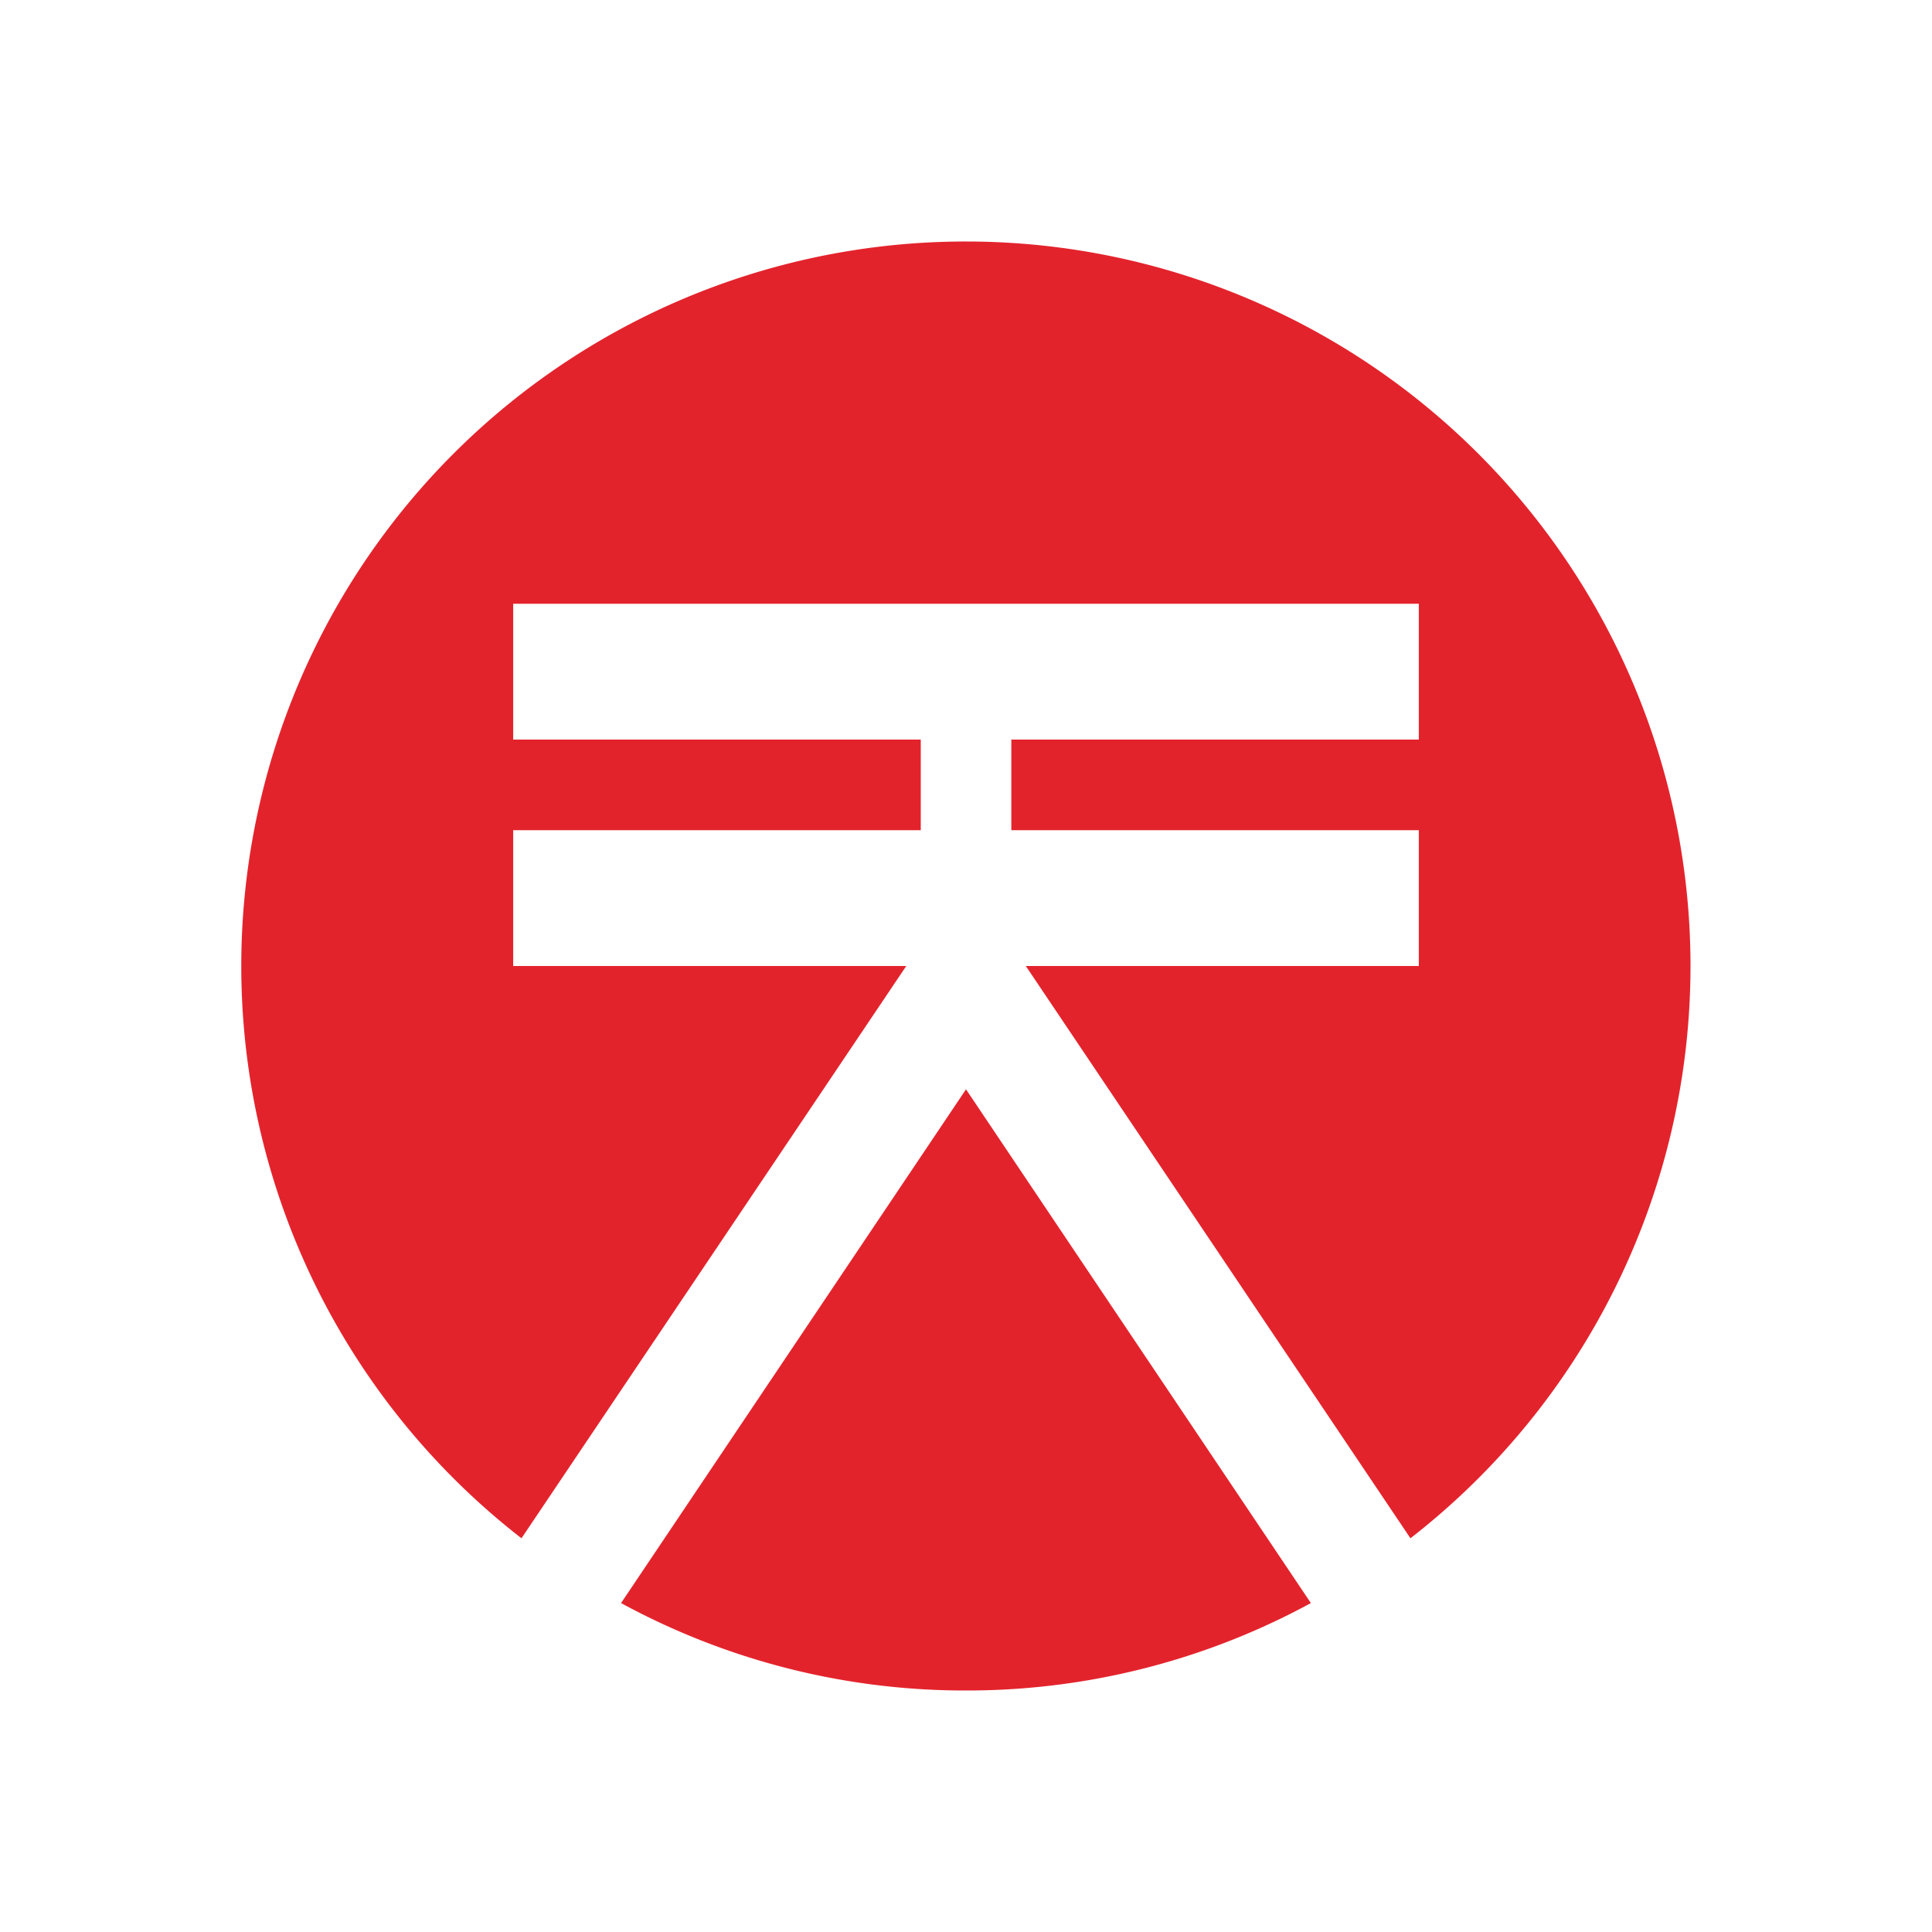 <svg xmlns="http://www.w3.org/2000/svg" xmlns:xlink="http://www.w3.org/1999/xlink" width="24" height="24" viewBox="0 0 24 24"><g fill="#E3232C"><path d="M7.715 19.914A8.94 8.94 0 0 0 12 21a8.94 8.94 0 0 0 4.284-1.086L12 13.532z"/><path d="M6.375 12v-1.687h5.063V9.187H6.375V7.5h11.25v1.687h-5.062v1.126h5.062V12h-4.882l4.778 7.109A9 9 0 0 0 21 12a9 9 0 0 0-9-9a9 9 0 0 0-5.522 16.109L11.258 12z"/></g></svg>